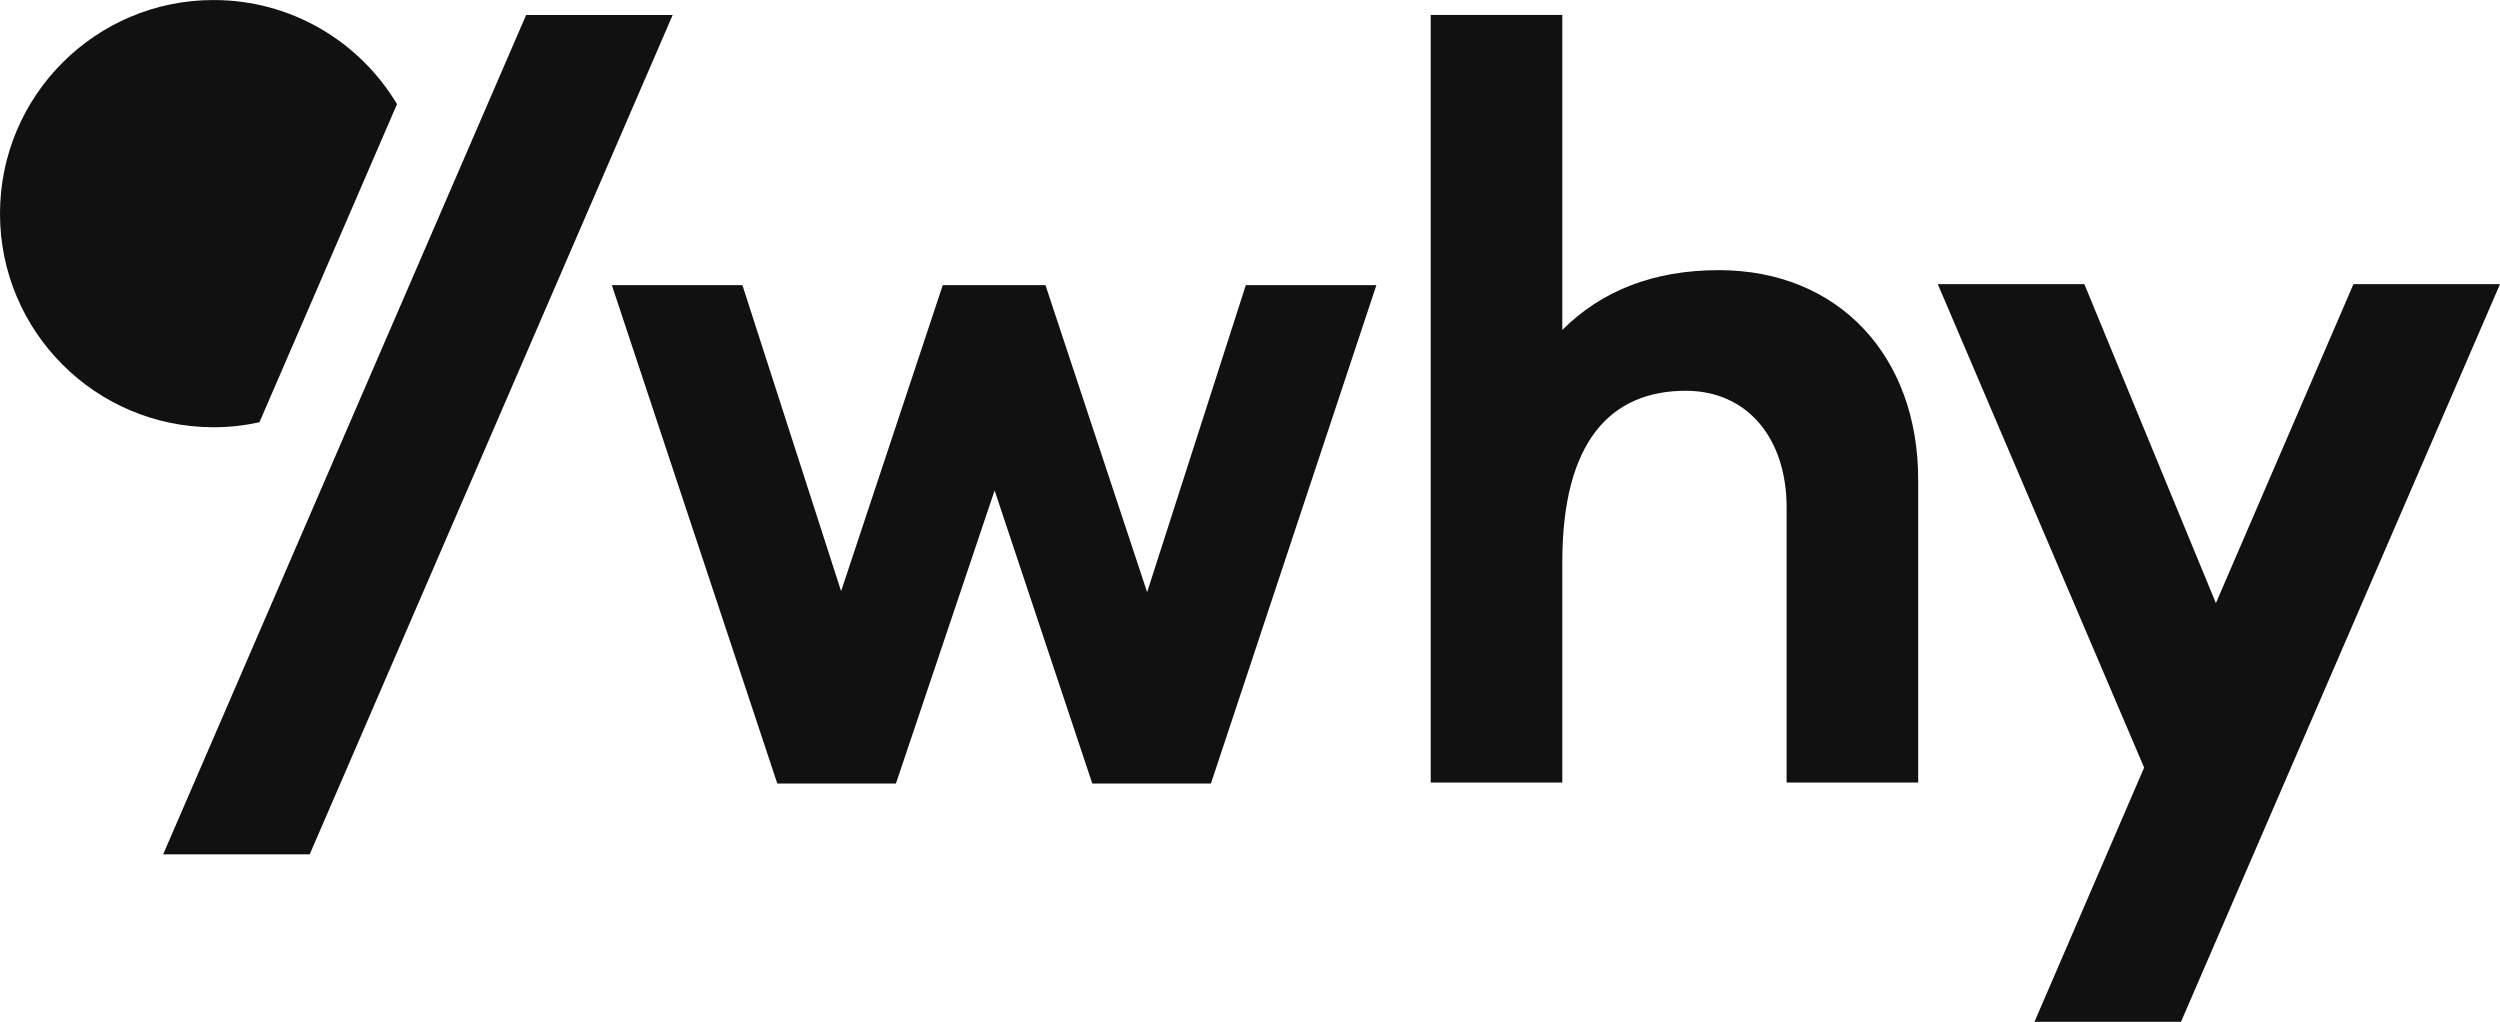 <?xml version="1.0" encoding="UTF-8"?>
<svg width="391.23pt" height="159.9pt" version="1.2" viewBox="0 0 391.23 159.9" xmlns="http://www.w3.org/2000/svg">
 <defs>
  <clipPath id="clip1">
   <path d="m303 44h88.23v115.9h-88.23z"/>
  </clipPath>
 </defs>
 <g fill="#111">
  <path d="m33.43 0.004c-18.465 0-33.43 14.965-33.43 33.426 0 18.461 14.965 33.43 33.43 33.43 2.461 0 4.859-0.273 7.172-0.781l21.527-49.785c-5.836-9.758-16.504-16.289-28.699-16.289"/>
  <path d="m105.27 2.344-56.801 131.35h-22.934l56.801-131.35h22.934"/>
  <path d="m300.18 75.035v47.426h-20.59v-43.055c0-10.922-6.242-18.254-15.758-18.254-11.699 0-19.344 7.801-19.344 26.832v34.477h-20.594v-120.12h20.594v49.293c6.082-6.082 14.195-9.359 24.492-9.359 18.719 0 31.199 13.414 31.199 32.758"/>
  <path d="m189.5 122.62h-18.562l-15.289-45.863-15.445 45.863h-18.562l-25.895-78h20.434l15.445 47.891 15.91-47.891h16.07l15.91 48.047 15.445-48.047h20.434l-25.895 78"/>
 </g>
 <g clip-path="url(#clip1)">
  <path d="m341.31 159.9h-22.93l17.16-39.777-32.293-75.66h22.934l20.59 49.922 21.527-49.922h22.934l-49.922 115.44" fill="#111"/>
 </g>
</svg>
